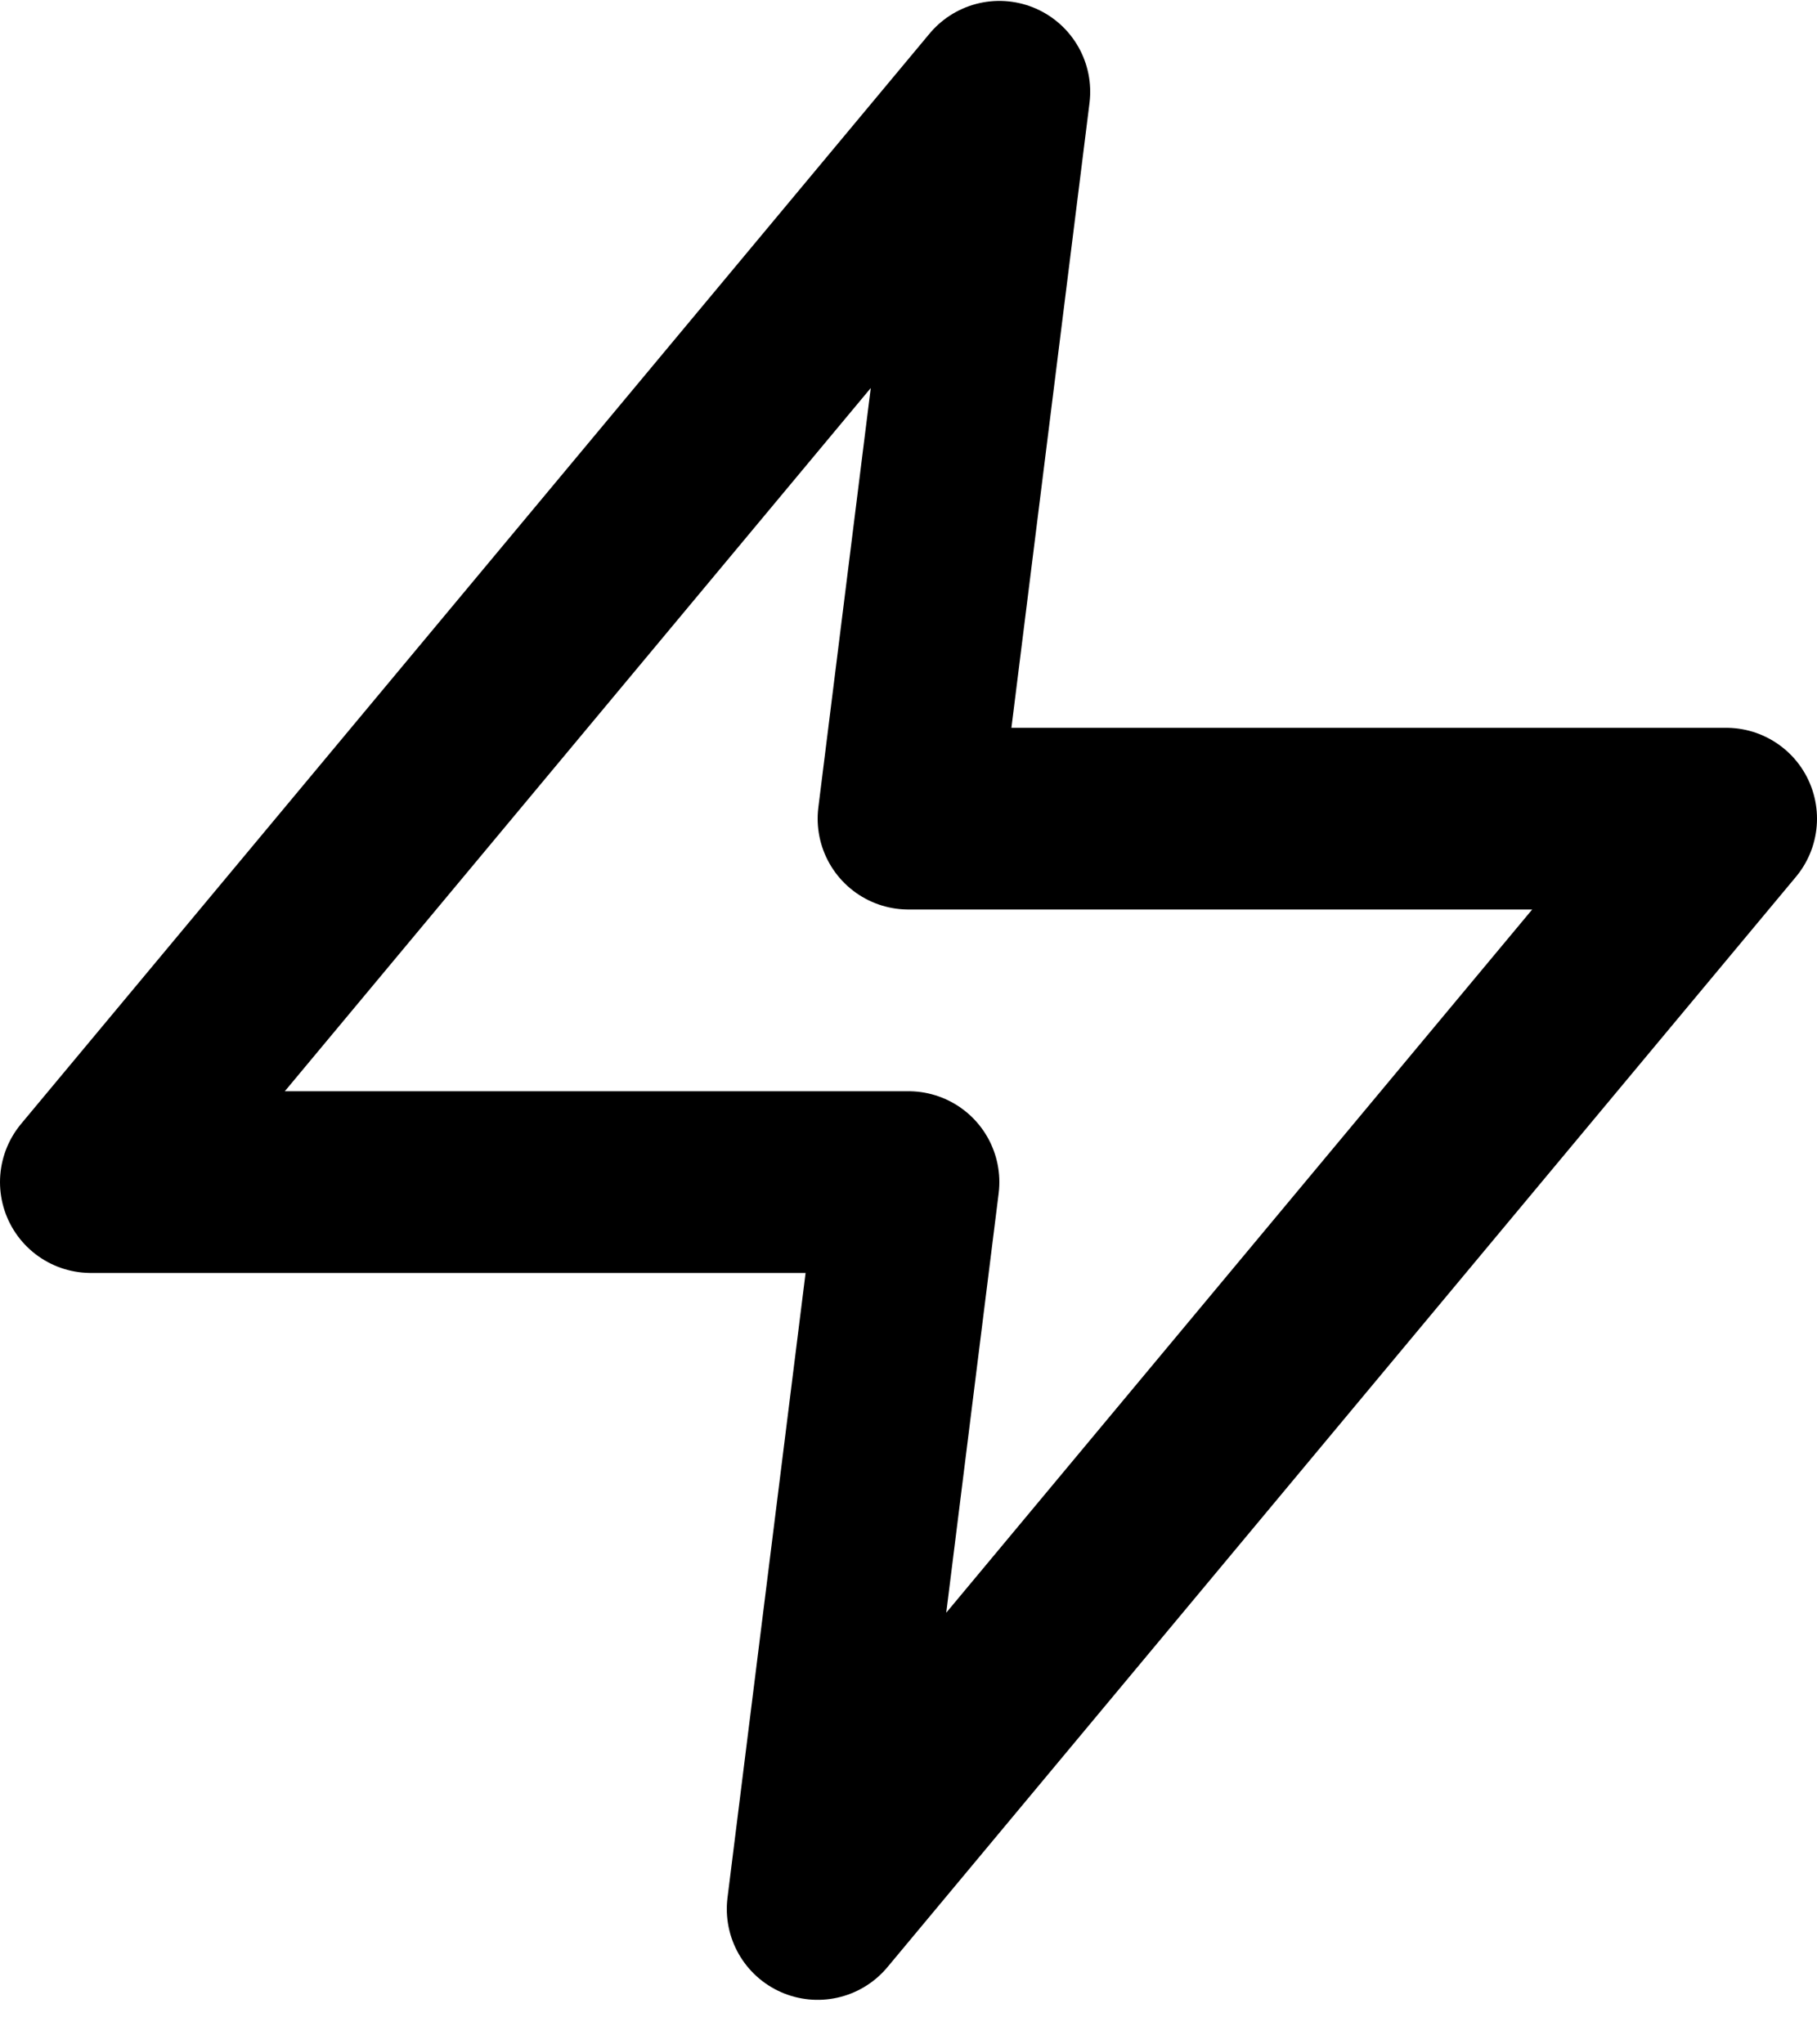 <svg width="40" height="45" viewBox="0 0 40 45" fill="none" xmlns="http://www.w3.org/2000/svg">
<path d="M22 2.02L2 26.02H20L18 42.02L38 18.02H20L22 2.02Z" stroke="black" stroke-width="4" stroke-linecap="round" stroke-linejoin="round"/>
</svg>
